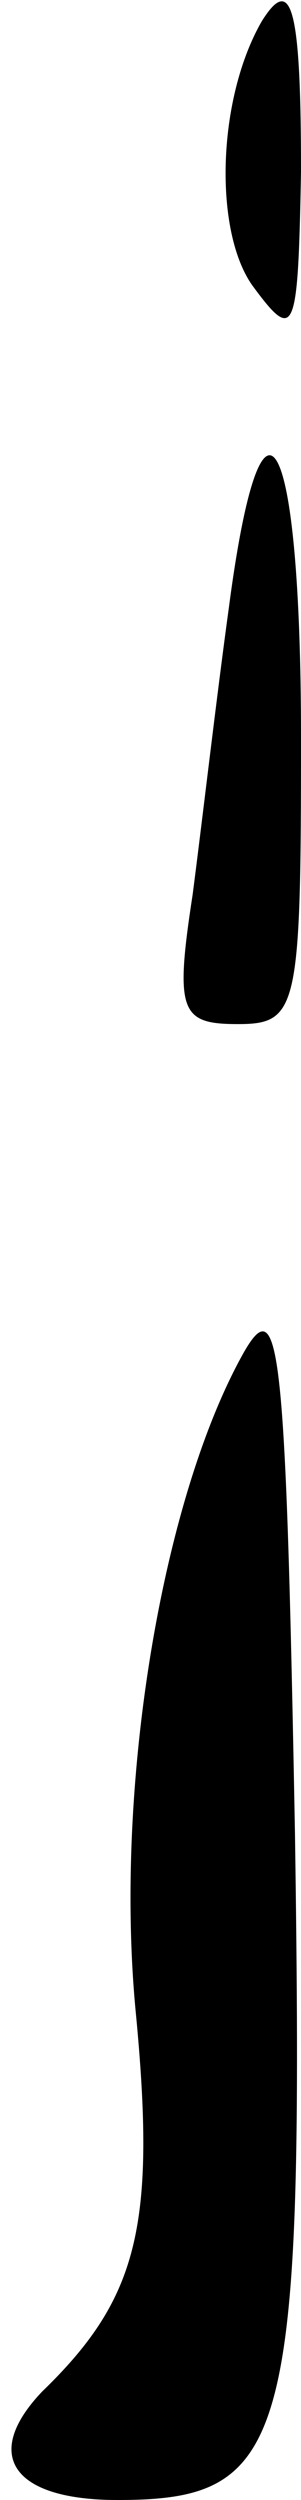 <?xml version="1.0" standalone="no"?>
<!DOCTYPE svg PUBLIC "-//W3C//DTD SVG 20010904//EN"
 "http://www.w3.org/TR/2001/REC-SVG-20010904/DTD/svg10.dtd">
<svg version="1.0" xmlns="http://www.w3.org/2000/svg"
 width="10pt" height="83pt" viewBox="0 0 10 83"
 preserveAspectRatio="xMidYMid meet">
<g transform="translate(0,83) scale(0.1,-0.1)"
fill="#000000" stroke="none">
<path fill="#000000" stroke="none" d="M87 823 c-15 -26 -16 -70 -3 -88 14
-19 15 -16 16 38 0 54 -3 66 -13 50z"/>
<path fill="#000000" stroke="none" d="M76 628 c-4 -29 -9 -72 -12 -95 -6 -39
-4 -43 15 -43 20 0 21 5 21 95 0 103 -13 127 -24 43z"/>
<path fill="#000000" stroke="none" d="M81 381 c-27 -48 -43 -143 -36 -218 7
-72 1 -96 -31 -127 -20 -21 -10 -36 25 -36 57 0 62 18 59 221 -3 162 -5 181
-17 160z"/>
</g>
</svg>
